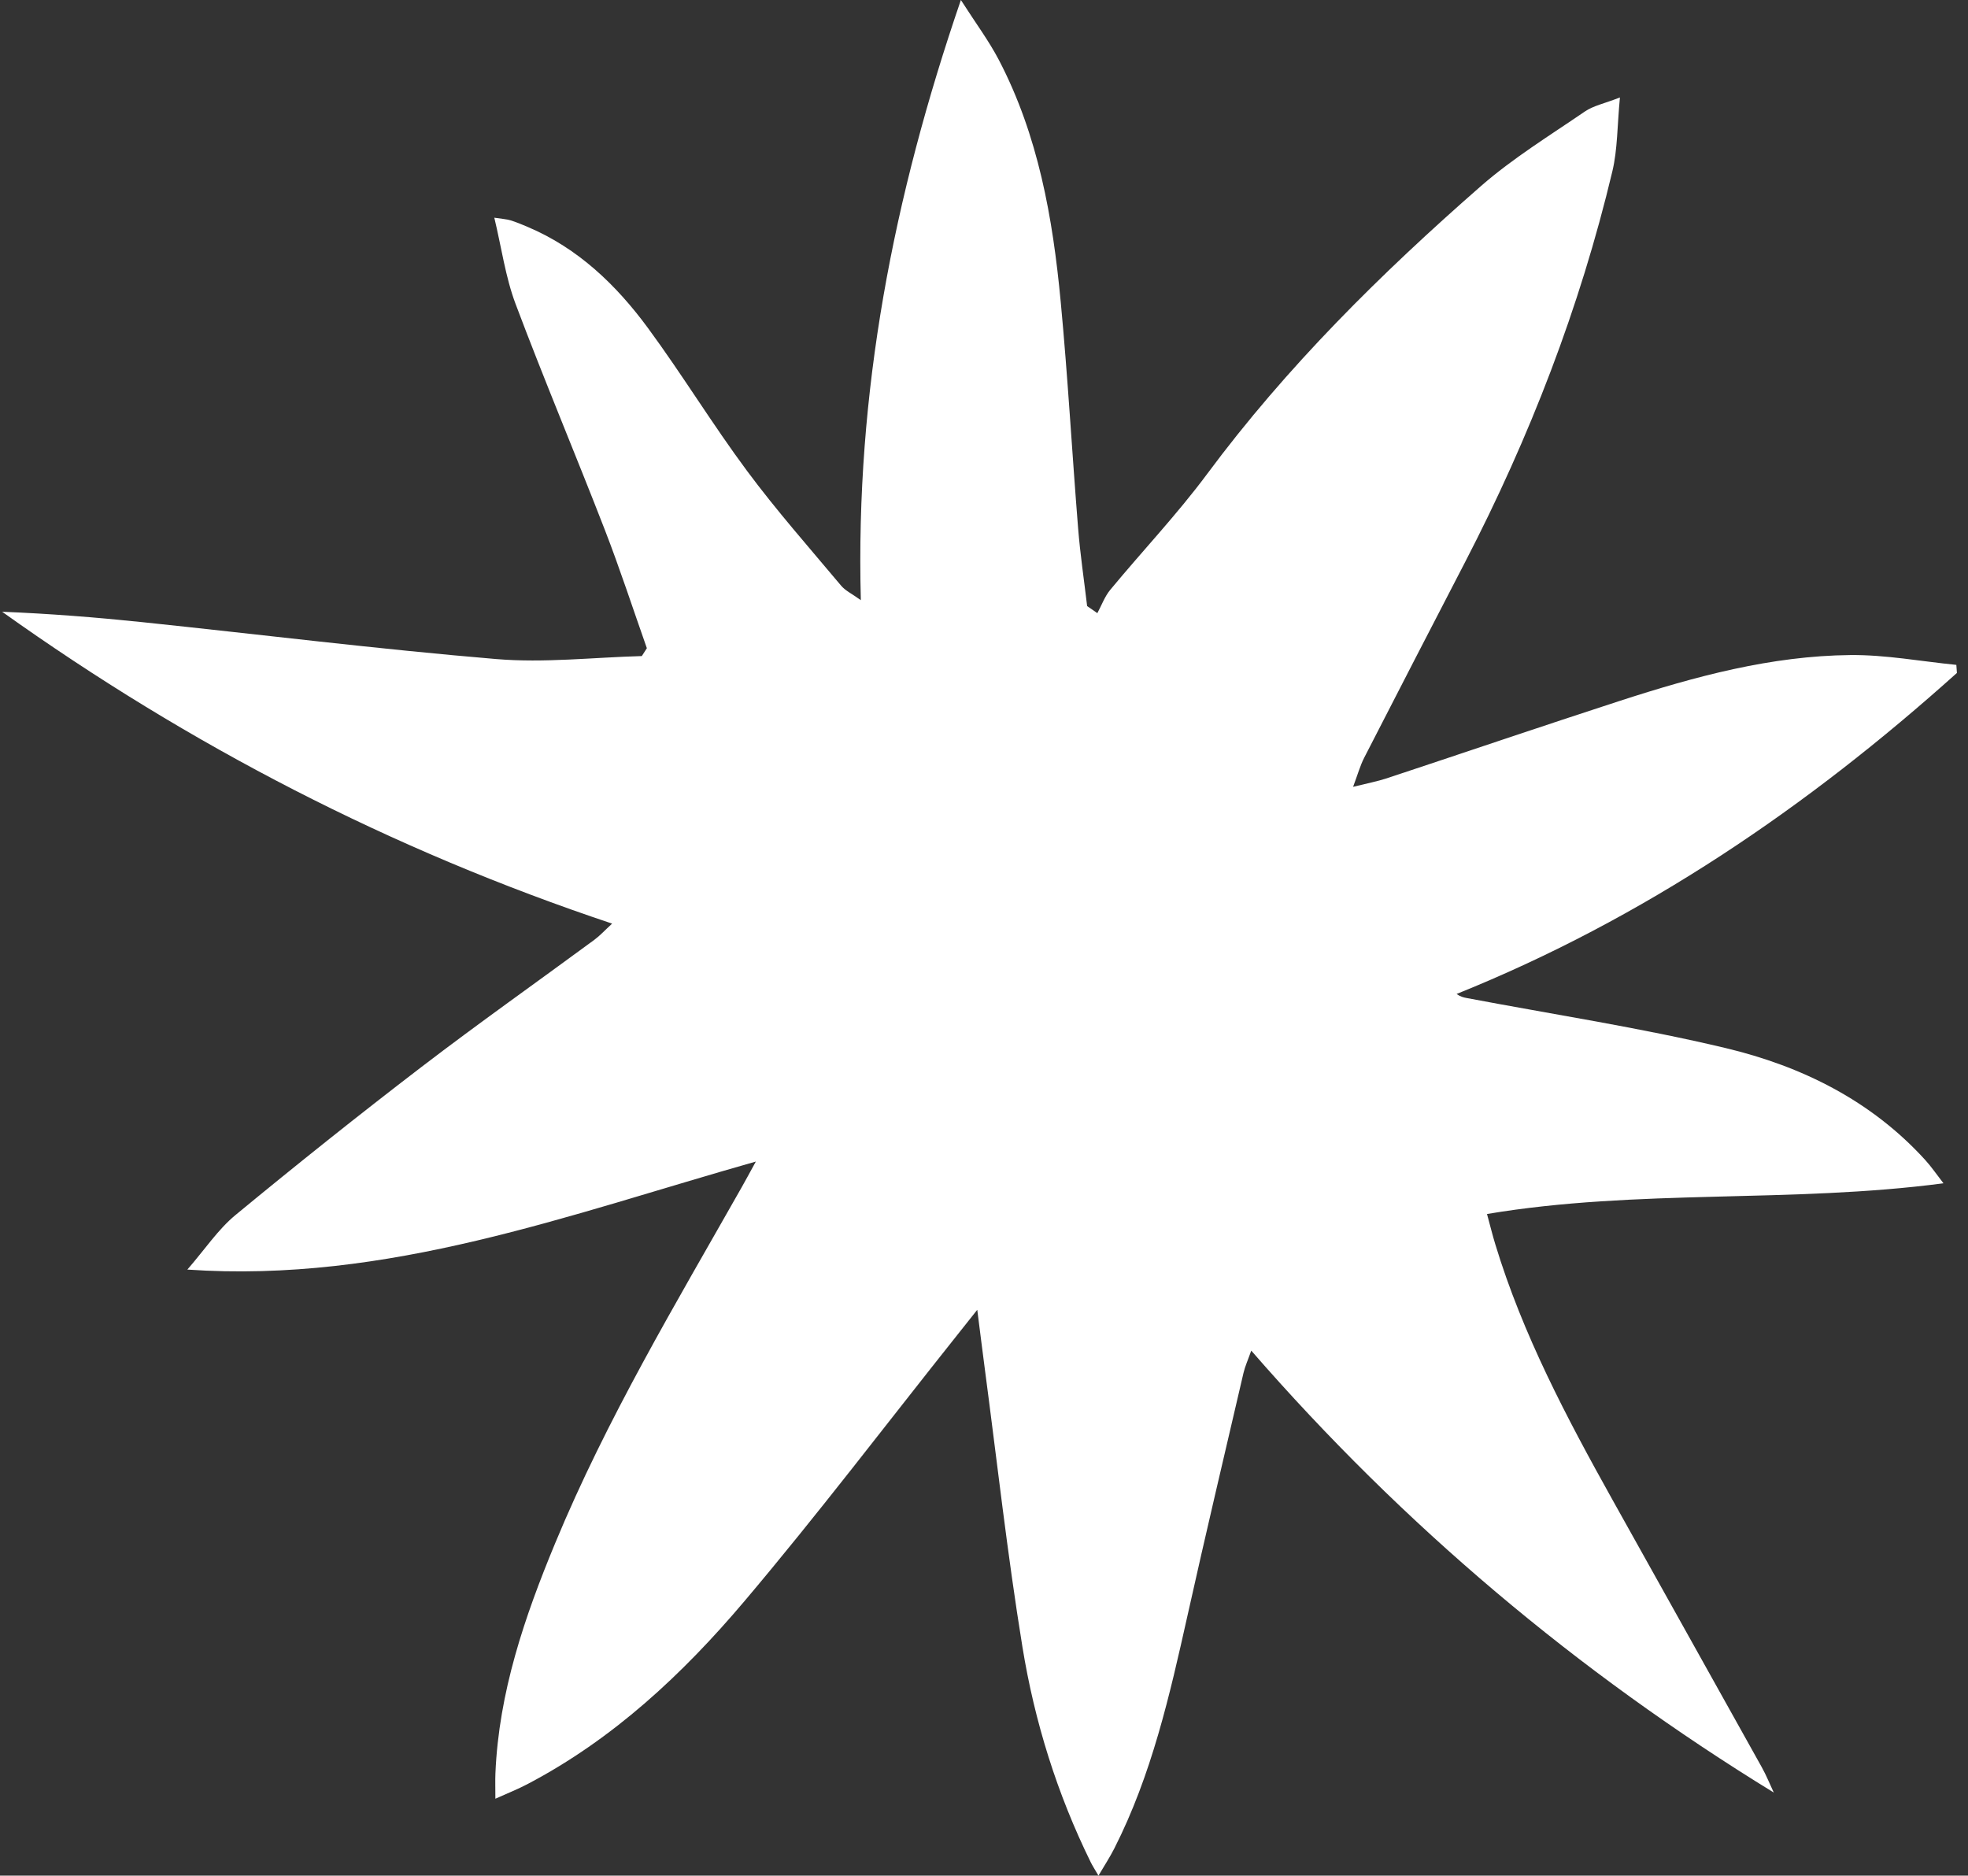 <svg width="149" height="142" viewBox="0 0 149 142" fill="none" xmlns="http://www.w3.org/2000/svg">
<rect x="0" y="0" width="149" height="142" fill="#333333" stroke="none"/>
<path d="M48.593 49.669C44.915 49.768 41.209 50.202 37.564 49.895C28.62 49.145 19.709 48.035 10.78 47.102C7.265 46.736 3.738 46.457 0.161 46.314C14.332 56.425 29.597 64.331 46.345 69.924C45.778 70.445 45.414 70.845 44.989 71.158C40.638 74.361 36.226 77.474 31.937 80.757C27.164 84.412 22.462 88.164 17.825 91.99C16.515 93.072 15.537 94.557 14.184 96.117C29.375 97.162 43 91.968 57.226 87.938C56.736 88.831 56.452 89.361 56.156 89.882C51.152 98.712 45.929 107.427 42.029 116.84C39.713 122.427 37.765 128.126 37.509 134.258C37.487 134.81 37.506 135.365 37.506 136.177C38.455 135.75 39.208 135.452 39.917 135.08C46.407 131.679 51.685 126.749 56.357 121.227C61.91 114.66 67.117 107.799 72.476 101.068C72.886 100.55 73.296 100.032 73.99 99.161C74.209 100.867 74.372 102.2 74.548 103.53C75.482 110.583 76.268 117.662 77.409 124.681C78.328 130.339 80.036 135.812 82.58 140.983C82.712 141.253 82.879 141.507 83.166 142C83.625 141.219 84.032 140.602 84.365 139.944C87.192 134.376 88.561 128.346 89.909 122.303C91.275 116.17 92.724 110.056 94.148 103.936C94.262 103.449 94.475 102.984 94.734 102.252C106.262 115.504 119.388 126.563 134.295 135.709C133.993 135.067 133.731 134.407 133.386 133.79C129.624 127.037 125.847 120.294 122.082 113.544C118.617 107.331 115.29 101.049 113.209 94.194C112.999 93.509 112.83 92.815 112.583 91.909C124.019 89.99 135.541 91.112 147.143 89.584C146.619 88.908 146.227 88.331 145.765 87.823C141.664 83.312 136.401 80.72 130.651 79.346C124.176 77.802 117.578 76.795 111.032 75.555C110.801 75.511 110.57 75.458 110.28 75.251C124.472 69.543 136.864 61.094 148.161 50.946C148.145 50.742 148.133 50.537 148.117 50.336C145.447 50.072 142.774 49.567 140.104 49.592C134.098 49.65 128.335 51.213 122.659 53.055C116.758 54.971 110.884 56.974 104.992 58.924C104.277 59.159 103.53 59.299 102.445 59.569C102.794 58.639 102.975 57.972 103.284 57.367C105.821 52.416 108.377 47.474 110.936 42.532C115.811 33.116 119.616 23.291 122.076 12.963C122.471 11.301 122.44 9.54 122.647 7.379C121.453 7.844 120.633 8.005 120.001 8.436C117.334 10.262 114.547 11.971 112.124 14.088C104.554 20.708 97.422 27.758 91.392 35.885C89.122 38.941 86.486 41.719 84.057 44.656C83.637 45.164 83.403 45.828 83.082 46.42C82.823 46.24 82.564 46.06 82.308 45.883C82.077 43.915 81.781 41.949 81.624 39.974C81.165 34.263 80.847 28.54 80.307 22.838C79.709 16.497 78.609 10.253 75.621 4.53C74.865 3.085 73.876 1.761 72.75 2.44379e-06C67.641 14.898 64.755 29.696 65.175 45.437C64.509 44.956 64.006 44.724 63.682 44.339C61.274 41.465 58.783 38.647 56.551 35.639C53.942 32.127 51.658 28.369 49.065 24.844C46.663 21.576 43.768 18.795 39.954 17.18C39.528 17 39.103 16.82 38.662 16.683C38.375 16.593 38.064 16.581 37.425 16.482C37.974 18.767 38.27 20.974 39.032 23.002C41.187 28.738 43.573 34.387 45.787 40.098C46.934 43.056 47.918 46.079 48.975 49.074C48.852 49.269 48.722 49.471 48.593 49.669Z" fill="white"/>
</svg>
